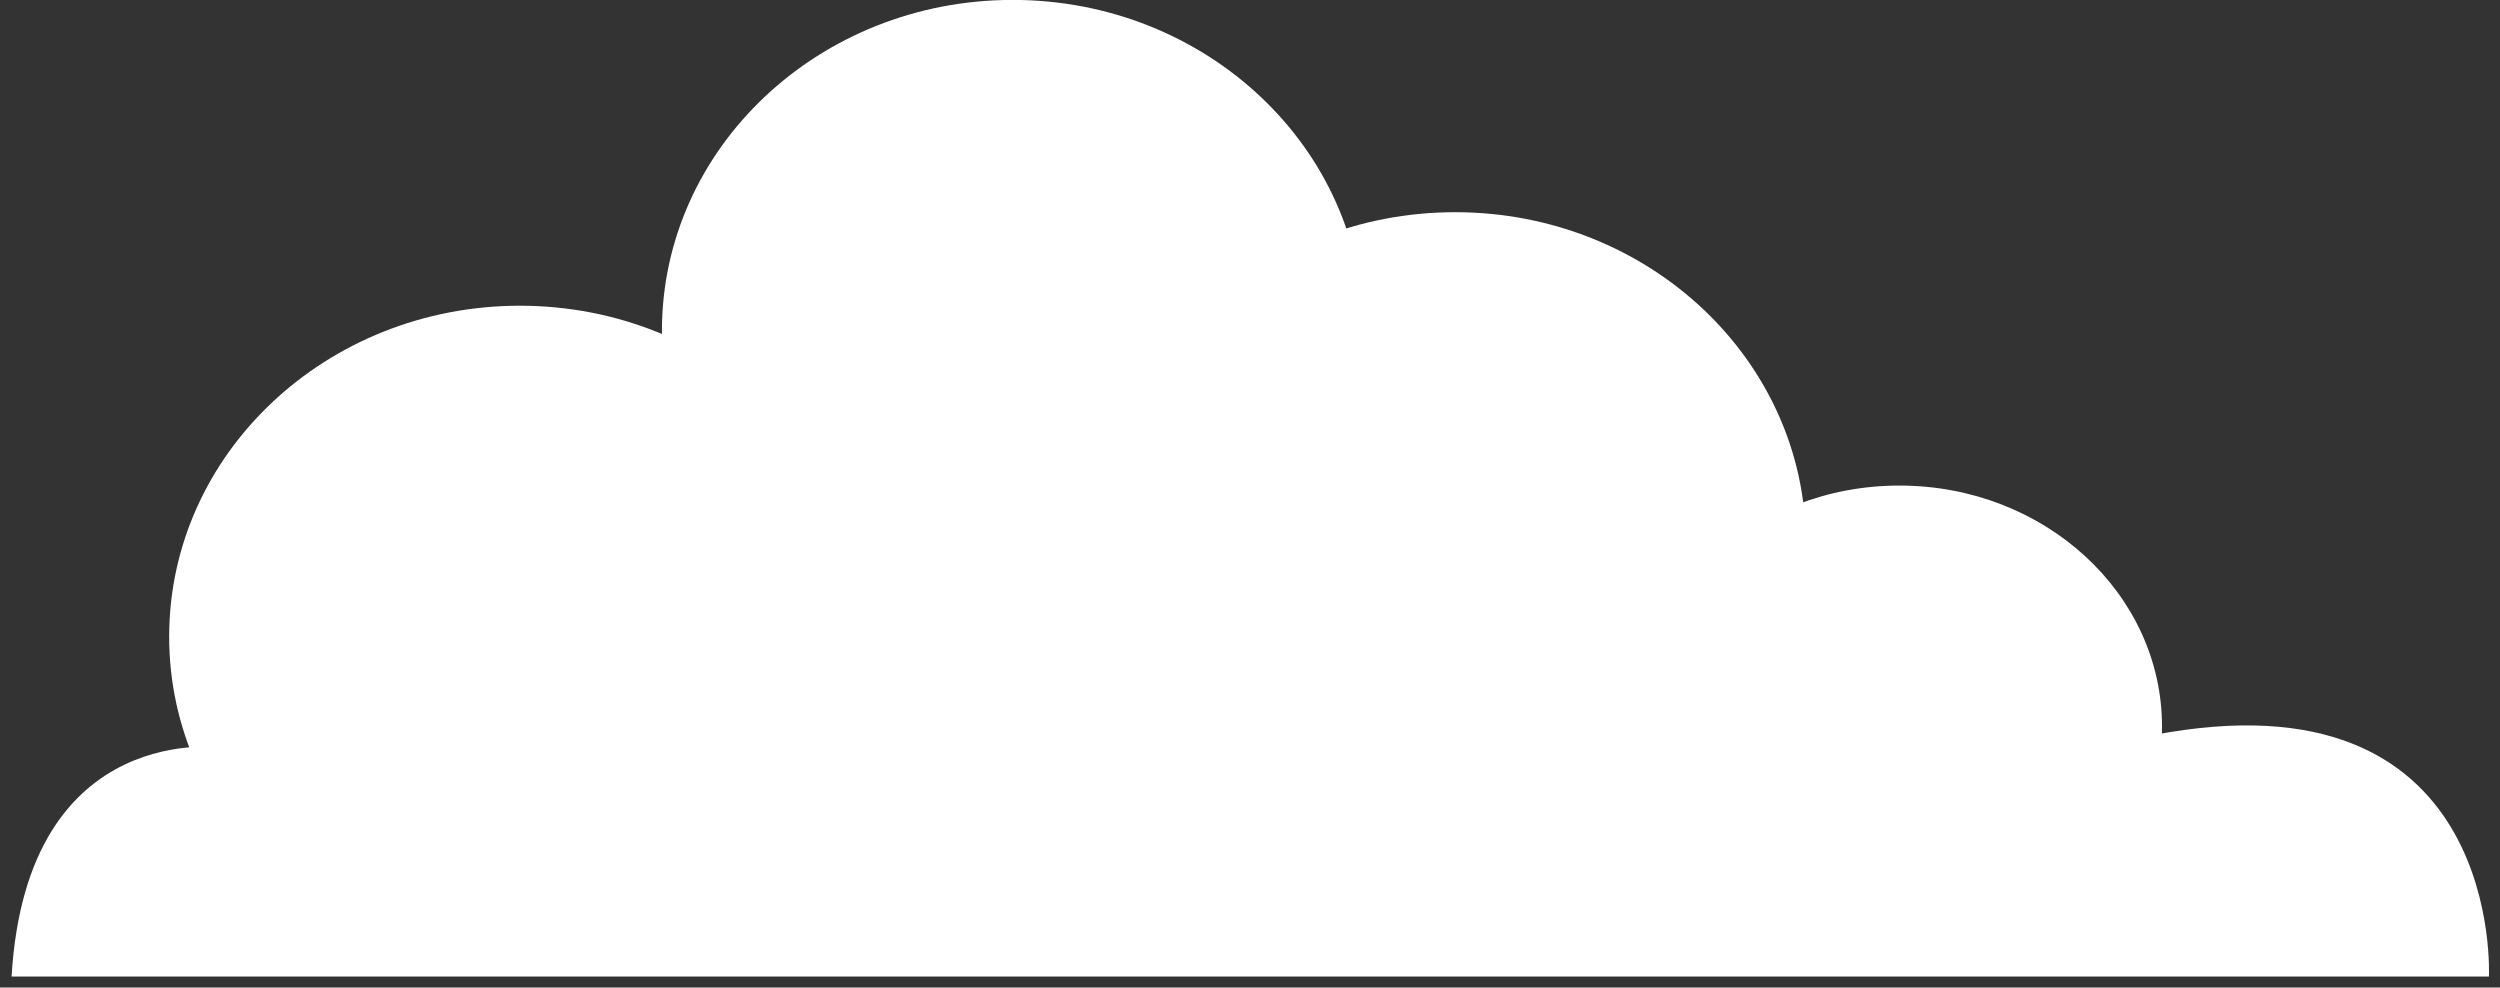 <?xml version="1.0" encoding="UTF-8" standalone="no"?>
<!-- Created with Inkscape (http://www.inkscape.org/) -->

<svg
   width="30.207mm"
   height="11.932mm"
   viewBox="0 0 30.207 11.932"
   version="1.1"
   id="svg5"
   xml:space="preserve"
   inkscape:version="1.2.1 (9c6d41e410, 2022-07-14)"
   sodipodi:docname="cloud.svg"
   xmlns:inkscape="http://www.inkscape.org/namespaces/inkscape"
   xmlns:sodipodi="http://sodipodi.sourceforge.net/DTD/sodipodi-0.dtd"
   xmlns="http://www.w3.org/2000/svg"
   xmlns:svg="http://www.w3.org/2000/svg"><rect x="0" y="0" width="30.207" height="11.932" fill="#333333" stroke="none"/><sodipodi:namedview
     id="namedview7"
     pagecolor="#ffffff"
     bordercolor="#111111"
     borderopacity="1"
     inkscape:showpageshadow="0"
     inkscape:pageopacity="0"
     inkscape:pagecheckerboard="1"
     inkscape:deskcolor="#d1d1d1"
     inkscape:document-units="mm"
     showgrid="false"
     inkscape:zoom="6.0876733"
     inkscape:cx="48.622846"
     inkscape:cy="35.645803"
     inkscape:window-width="1366"
     inkscape:window-height="705"
     inkscape:window-x="-8"
     inkscape:window-y="-8"
     inkscape:window-maximized="1"
     inkscape:current-layer="layer1" /><defs
     id="defs2" /><g
     inkscape:label="Layer 1"
     inkscape:groupmode="layer"
     id="layer1"
     transform="translate(-66.365,-170.198)"><path
       style="fill:#ffffff;fill-opacity:1;stroke:#000000;stroke-width:0.265px;stroke-linecap:butt;stroke-linejoin:miter;stroke-opacity:0"
       d="m 66.505,181.997 h 29.933 c 0,0 0.184,-3.626 -3.872,-2.95 -4.057,0.676 -4.057,0.676 -4.057,0.676 l 3.811,-0.615 c 0,0 -0.861,-3.688 -4.425,-2.151 -3.565,1.537 0,-0.061 0,-0.061 0,0 -1.168,-4.548 -5.409,-2.274 -4.241,2.274 -4.241,2.274 -4.241,2.274 l 4.487,-2.397 c 0,0 -0.799,-4.057 -3.565,-3.626 -2.766,0.43 -4.057,0.983 -4.487,3.688 -0.43,2.704 -0.061,0.307 -0.061,0.307 0,0 -5.163,-2.827 -5.593,3.934 -0.43,6.761 0.061,0.43 0.061,0.43 0,0 -2.397,-0.369 -2.582,2.766 z"
       id="path456" /><ellipse
       style="fill:#ffffff;fill-opacity:1;fill-rule:evenodd;stroke-width:0.299"
       id="path1012"
       cx="72.647"
       cy="177.891"
       rx="4.238"
       ry="3.999" /><ellipse
       style="fill:#ffffff;fill-opacity:1;fill-rule:evenodd;stroke-width:0.299"
       id="ellipse1221"
       cx="78.601"
       cy="174.196"
       rx="4.238"
       ry="3.999" /><ellipse
       style="fill:#ffffff;fill-opacity:1;fill-rule:evenodd;stroke-width:0.299"
       id="ellipse1223"
       cx="83.947"
       cy="176.761"
       rx="4.238"
       ry="3.999" /><ellipse
       style="fill:#ffffff;fill-opacity:1;fill-rule:evenodd;stroke-width:0.221"
       id="ellipse1225"
       cx="89.315"
       cy="178.977"
       rx="3.173"
       ry="2.912" /></g></svg>
